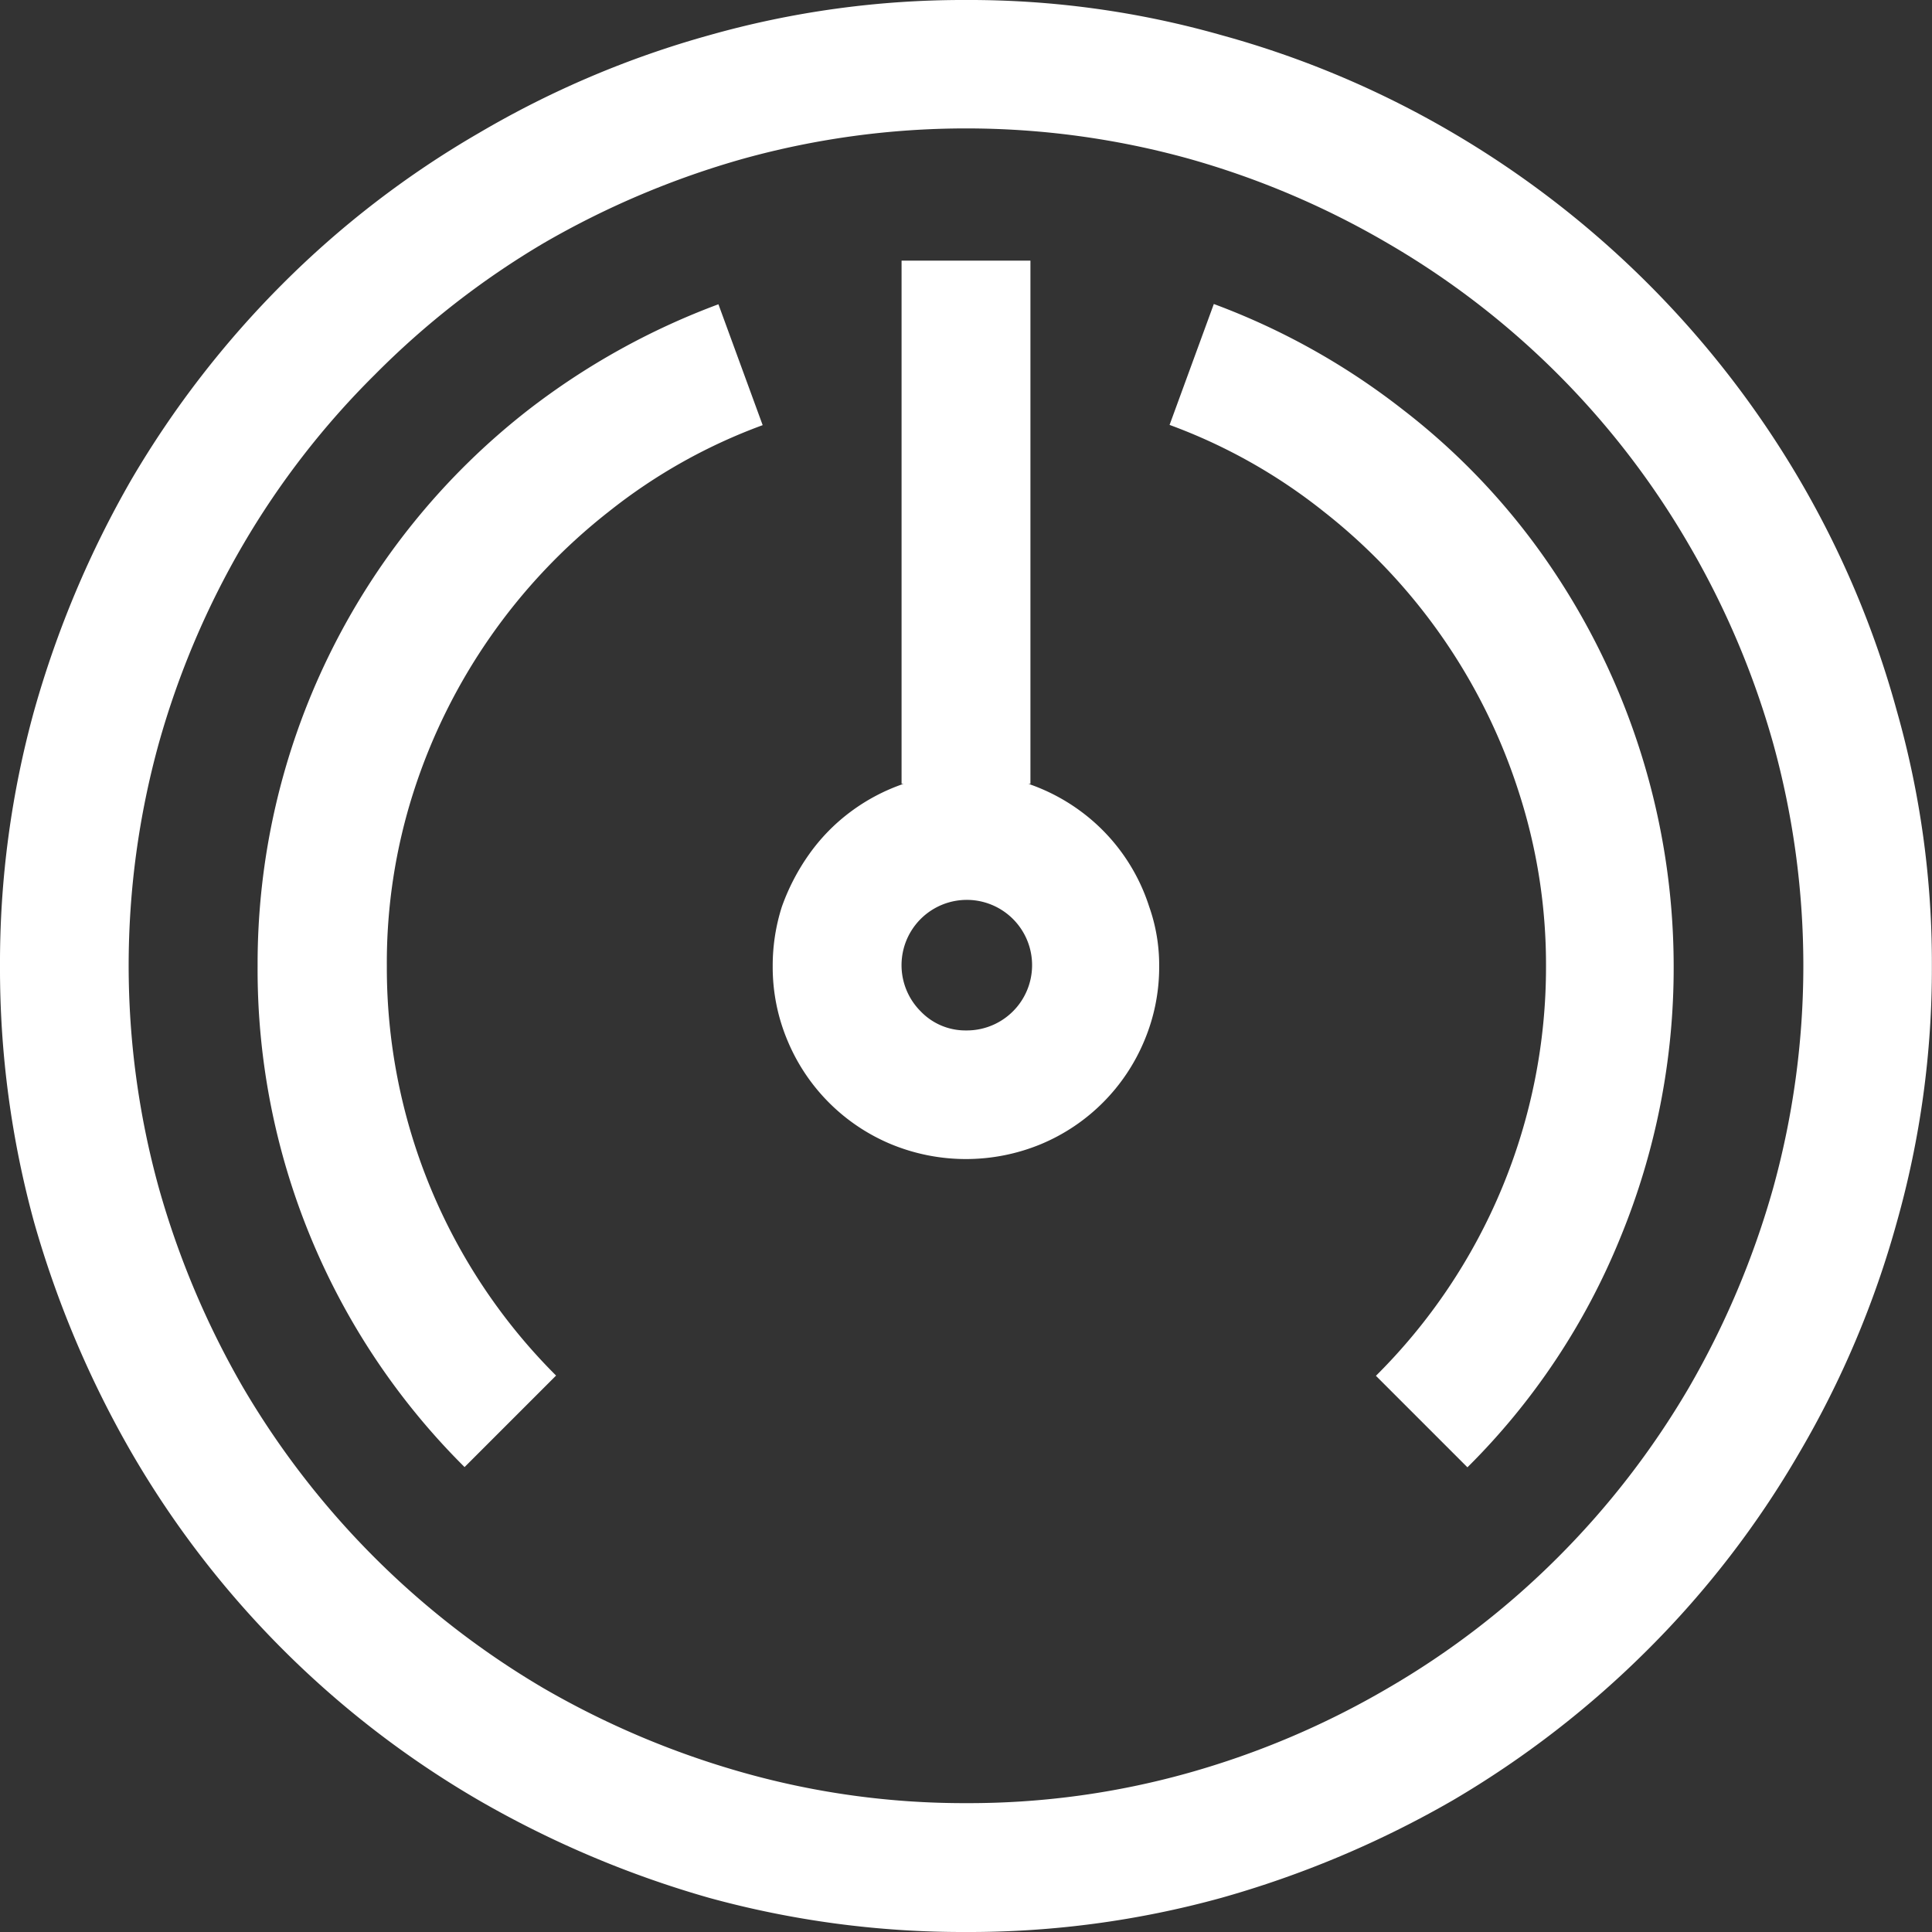 <svg xmlns="http://www.w3.org/2000/svg" width="15.982" height="15.982" viewBox="0 0 15.982 15.982">
  <rect x="0" y="0" width="15.982" height="15.982" fill="#333333" stroke="none"/>
  <path id="result_2_" data-name="result (2)" d="M7.991,0a7.63,7.63,0,0,1,2.114.291A7.908,7.908,0,0,1,12.02,1.1a8.044,8.044,0,0,1,2.863,2.863,7.906,7.906,0,0,1,.807,1.914,7.628,7.628,0,0,1,.291,2.114,7.716,7.716,0,0,1-.291,2.123,7.941,7.941,0,0,1-.807,1.906,7.857,7.857,0,0,1-1.249,1.623,8.047,8.047,0,0,1-1.615,1.249,8.374,8.374,0,0,1-1.914.807,7.84,7.84,0,0,1-2.114.283A7.931,7.931,0,0,1,5.868,15.7a8.414,8.414,0,0,1-1.906-.807A7.916,7.916,0,0,1,1.09,12.02a8.414,8.414,0,0,1-.807-1.906A7.93,7.93,0,0,1,0,7.991,7.839,7.839,0,0,1,.283,5.877,8.371,8.371,0,0,1,1.09,3.962,8.049,8.049,0,0,1,2.339,2.347,7.858,7.858,0,0,1,3.962,1.1,7.941,7.941,0,0,1,5.868.291,7.718,7.718,0,0,1,7.991,0Zm0,14.916a6.722,6.722,0,0,0,1.84-.25,7.014,7.014,0,0,0,1.648-.7,6.834,6.834,0,0,0,1.407-1.082,6.934,6.934,0,0,0,1.082-1.4,7.176,7.176,0,0,0,.7-1.656,6.9,6.9,0,0,0,0-3.679,7.013,7.013,0,0,0-.7-1.648,6.861,6.861,0,0,0-2.489-2.489,7.014,7.014,0,0,0-1.648-.7,6.9,6.9,0,0,0-3.679,0,7.175,7.175,0,0,0-1.656.7A6.935,6.935,0,0,0,3.1,3.1,6.831,6.831,0,0,0,2.014,4.5a7.014,7.014,0,0,0-.7,1.648,6.9,6.9,0,0,0,0,3.679,7.176,7.176,0,0,0,.7,1.656,6.99,6.99,0,0,0,2.48,2.481,7.176,7.176,0,0,0,1.656.7A6.722,6.722,0,0,0,7.991,14.916Zm.516-8.432a1.6,1.6,0,0,1,.441.233,1.577,1.577,0,0,1,.558.782,1.449,1.449,0,0,1,.083.491,1.568,1.568,0,0,1-.125.624,1.589,1.589,0,0,1-.849.849,1.623,1.623,0,0,1-1.249,0,1.589,1.589,0,0,1-.849-.849,1.568,1.568,0,0,1-.125-.624A1.6,1.6,0,0,1,6.468,7.5a1.781,1.781,0,0,1,.225-.433,1.568,1.568,0,0,1,.341-.35,1.6,1.6,0,0,1,.441-.233H7.458V2.156H8.524V6.484ZM7.991,8.524a.54.54,0,1,0-.375-.158A.512.512,0,0,0,7.991,8.524Zm2.048-6.01a5.824,5.824,0,0,1,1.565.874,5.625,5.625,0,0,1,1.2,1.265,5.888,5.888,0,0,1,1.041,3.338,5.858,5.858,0,0,1-.441,2.247,5.691,5.691,0,0,1-1.265,1.9l-.757-.757a4.764,4.764,0,0,0,1.407-3.388,4.626,4.626,0,0,0-.225-1.44,4.814,4.814,0,0,0-1.615-2.322,4.565,4.565,0,0,0-1.274-.716l.366-1ZM2.131,7.991a5.809,5.809,0,0,1,2.239-4.6,5.962,5.962,0,0,1,1.573-.874l.366,1a4.565,4.565,0,0,0-1.274.716A4.814,4.814,0,0,0,3.421,6.551,4.625,4.625,0,0,0,3.2,7.991,4.764,4.764,0,0,0,4.6,11.379l-.757.757A5.8,5.8,0,0,1,2.131,7.991Z" transform="translate(0)" fill="#fff"/>
</svg>
